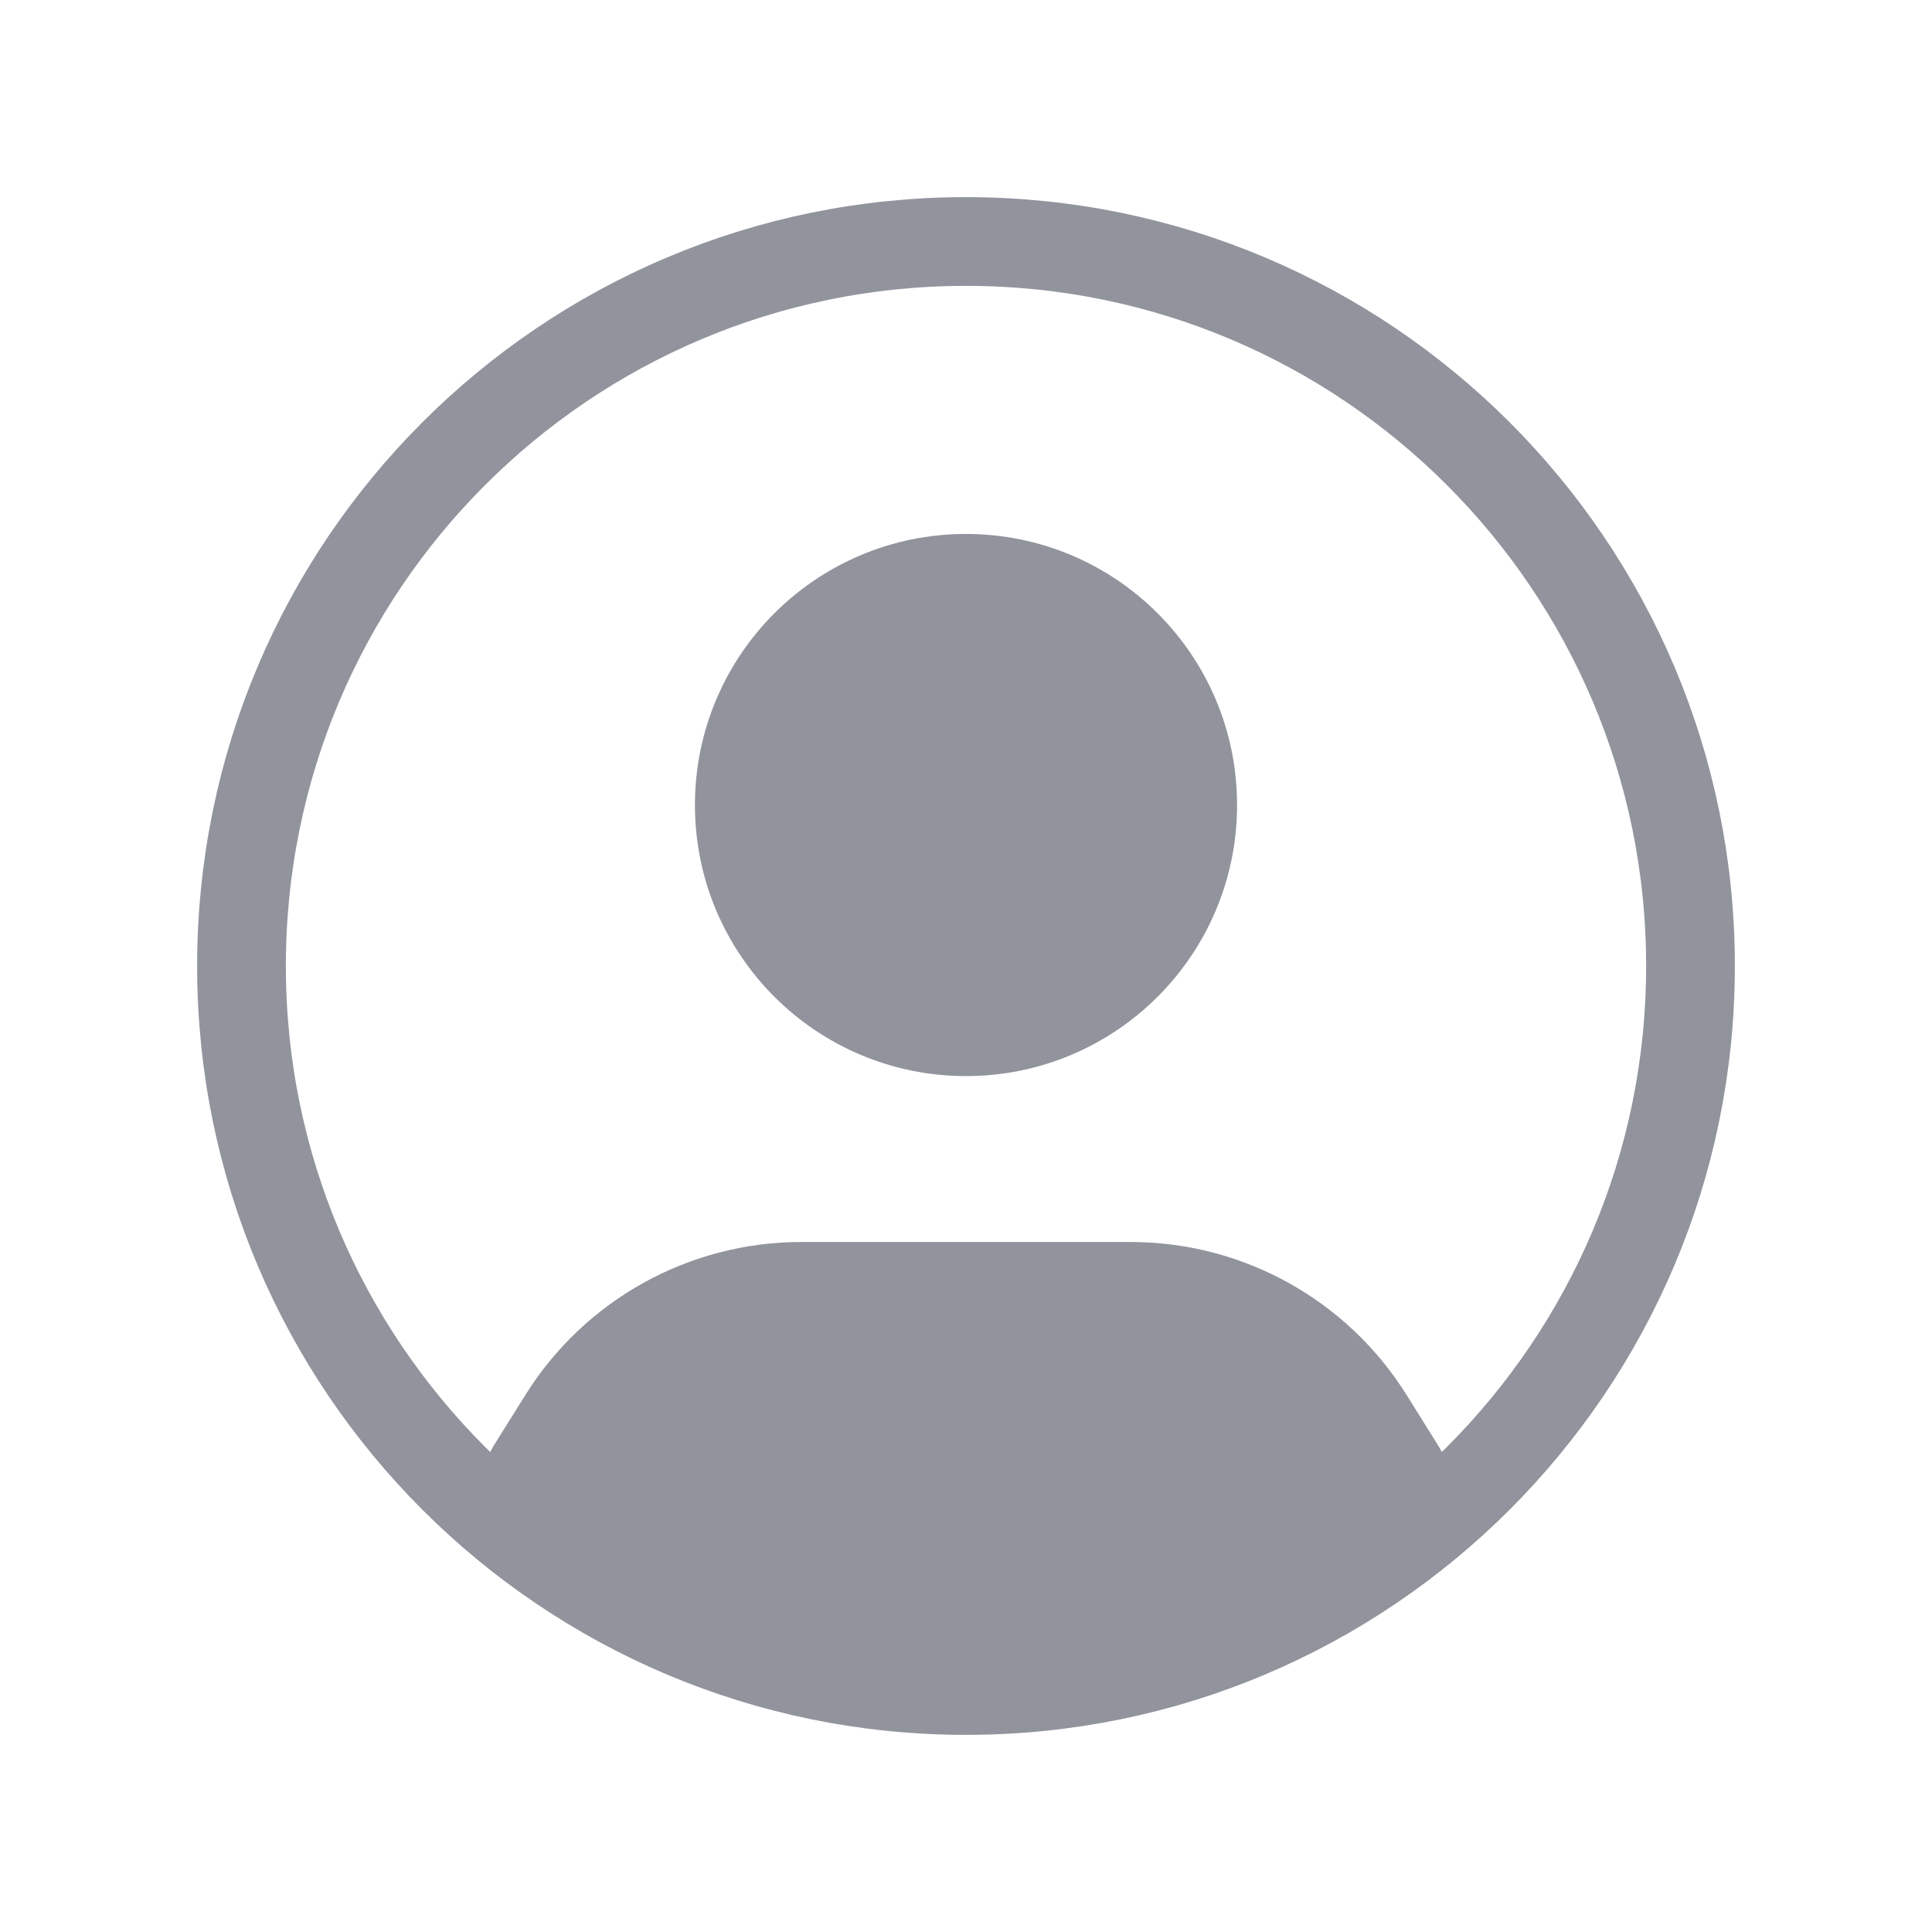 <svg width="28" height="28" viewBox="0 0 28 28" fill="none" xmlns="http://www.w3.org/2000/svg">
<g clip-path="url(#clip0_2108_1329)">
<path d="M14 24.5C19.799 24.5 24.5 19.799 24.5 14C24.5 8.201 19.799 3.5 14 3.5C8.201 3.5 3.5 8.201 3.5 14C3.5 19.799 8.201 24.5 14 24.5Z" stroke="#91949D" stroke-width="1.286" stroke-linecap="round" stroke-linejoin="round"/>
<path d="M14 15.167C15.933 15.167 17.5 13.6 17.5 11.667C17.5 9.734 15.933 8.167 14 8.167C12.067 8.167 10.5 9.734 10.5 11.667C10.5 13.6 12.067 15.167 14 15.167Z" fill="#91949D" stroke="#91949D" stroke-width="0.857" stroke-linecap="round" stroke-linejoin="round"/>
<path d="M7.615 20.216C8.477 18.837 9.987 18 11.613 18H16.387C18.013 18 19.523 18.837 20.385 20.216L20.843 20.949C21.21 21.536 21.048 22.311 20.461 22.676C15.634 25.678 12.414 25.614 7.562 22.672C6.965 22.31 6.796 21.527 7.166 20.934L7.615 20.216Z" fill="#91949D"/>
</g>
<defs>
<clipPath id="clip0_2108_1329">
<rect width="28" height="28" fill="white"/>
</clipPath>
</defs>
</svg>
